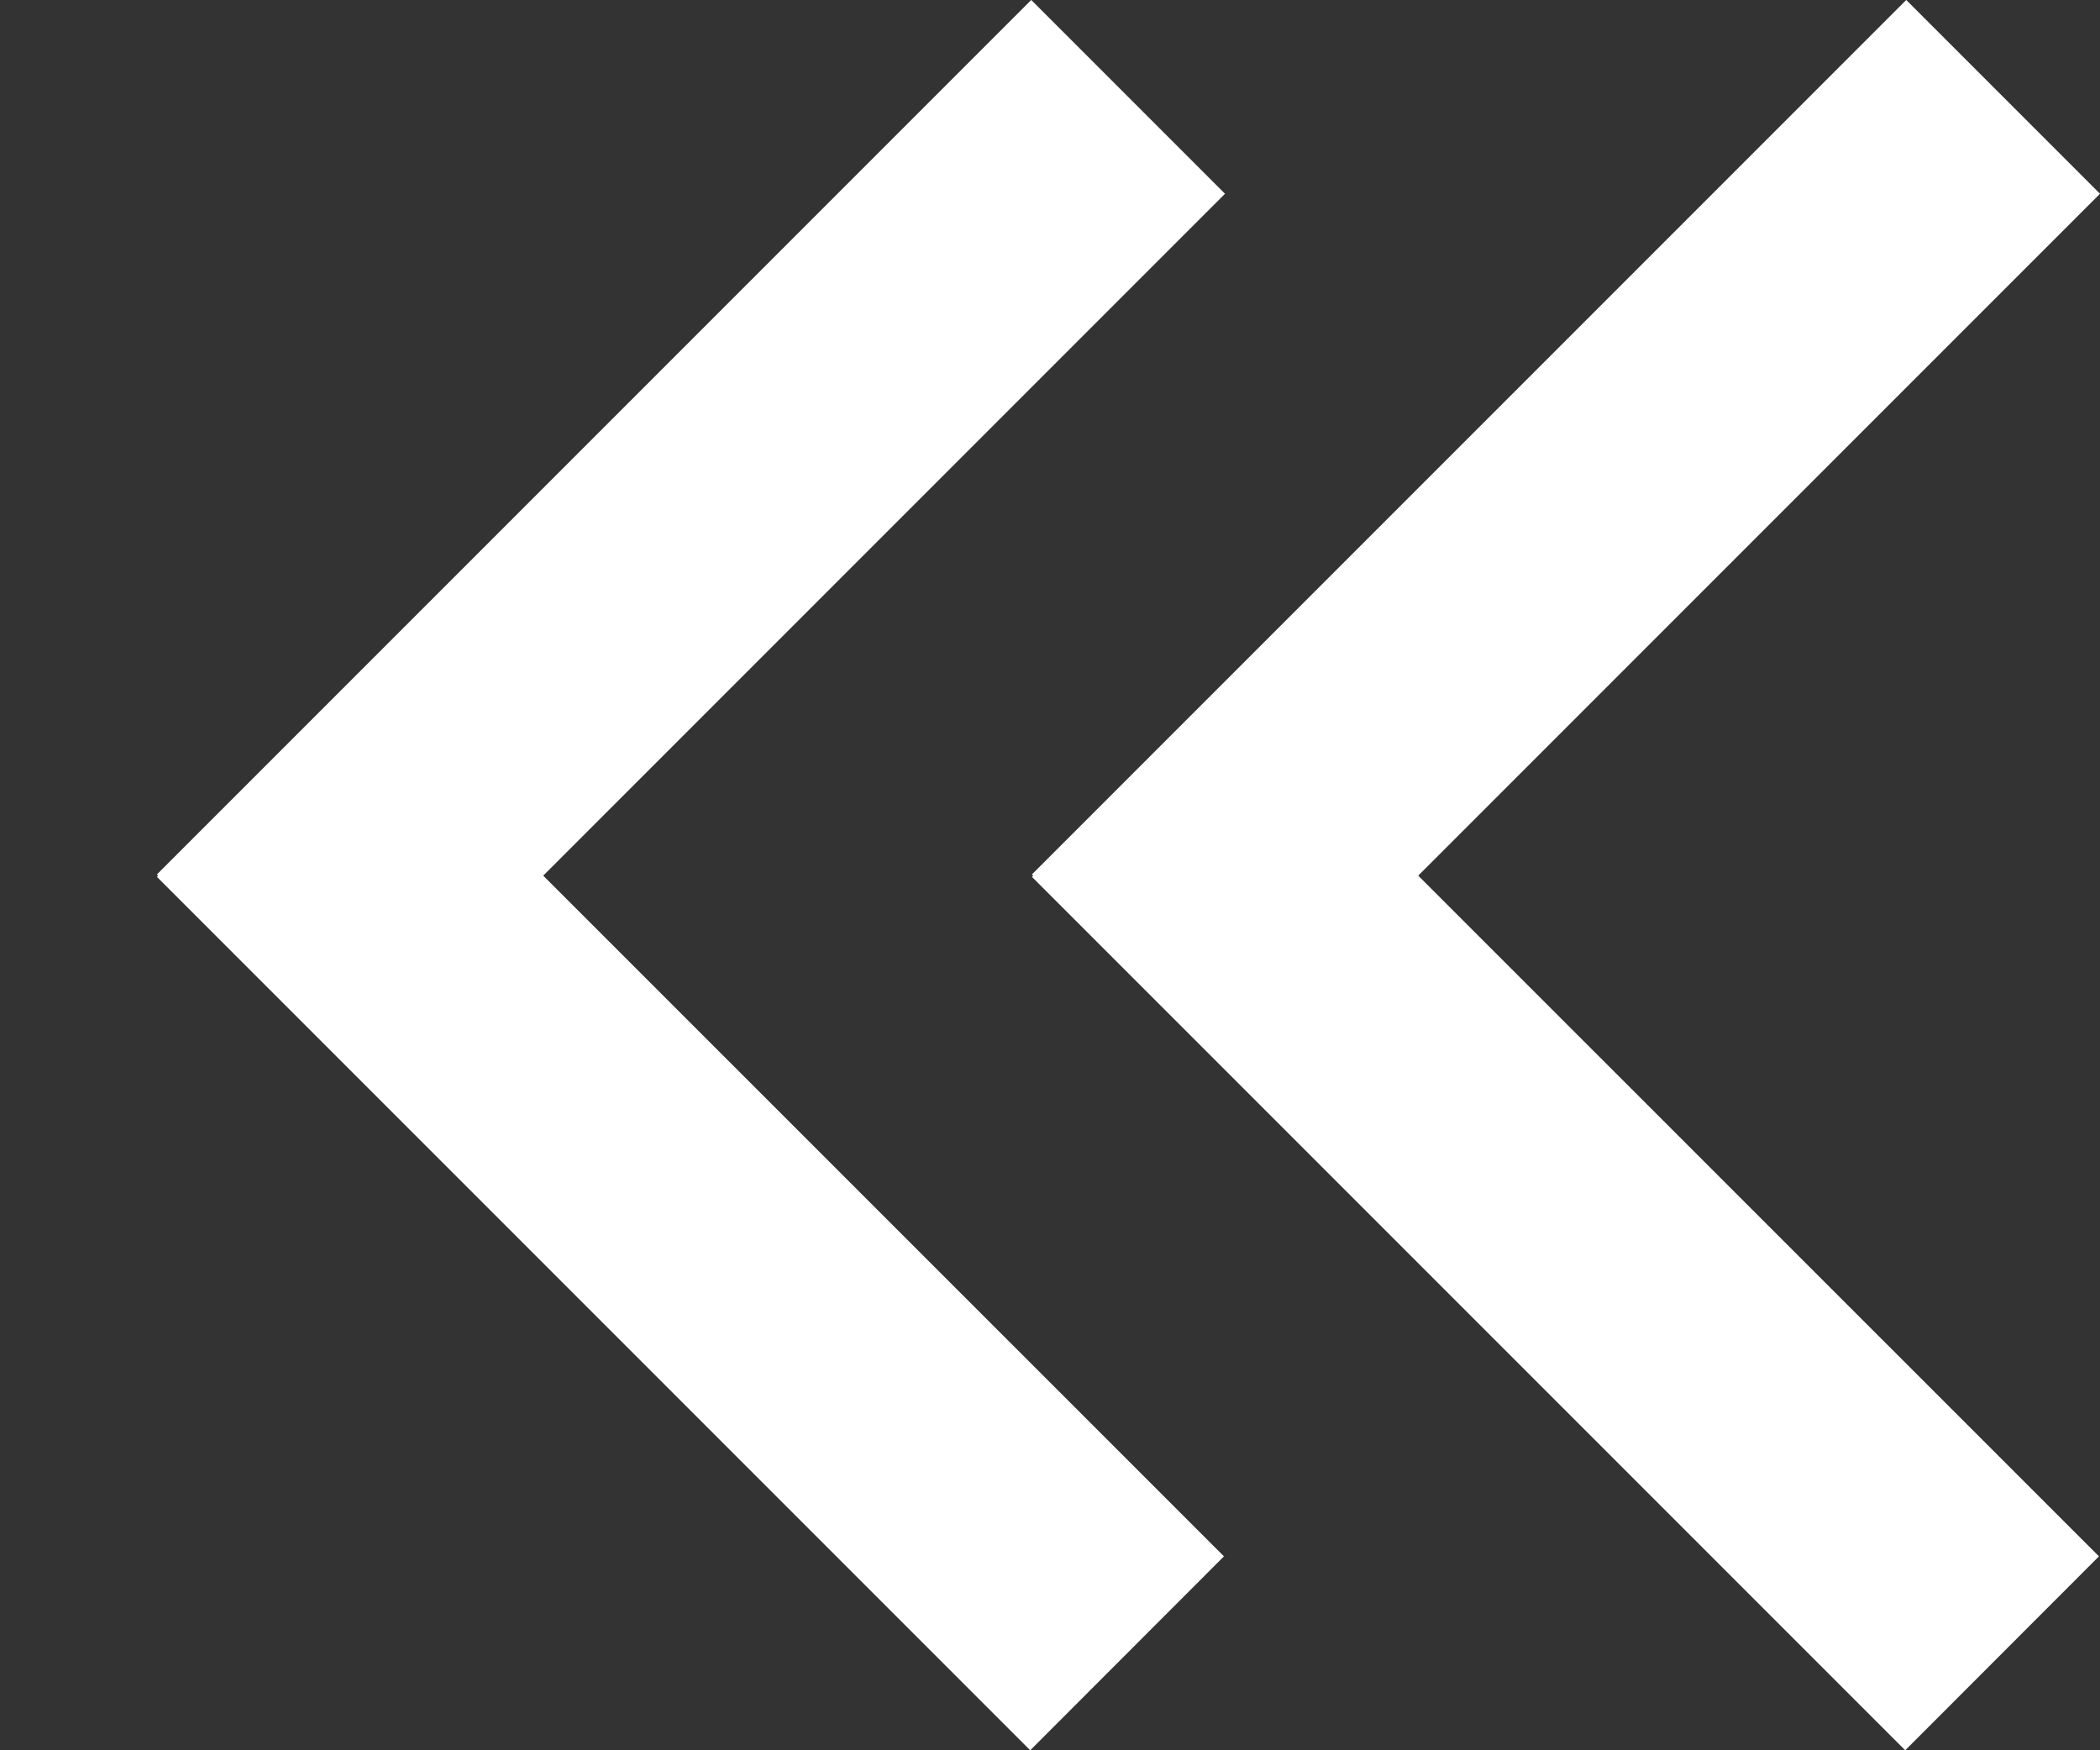 <svg width="12" height="10" viewBox="0 0 12 10" fill="none" xmlns="http://www.w3.org/2000/svg">
<rect x="0" y="0" width="12" height="10" fill="#333333" stroke="none"/>
<path d="M10.887 10L11.994 8.892L7.004 3.903L5.897 5.01L10.887 10Z" fill="white"/>
<rect width="1.566" height="7.067" transform="matrix(-0.707 -0.707 -0.707 0.707 12 1.107)" fill="white"/>
<path d="M5.887 10L6.994 8.892L2.004 3.903L0.897 5.01L5.887 10Z" fill="white"/>
<rect width="1.566" height="7.067" transform="matrix(-0.707 -0.707 -0.707 0.707 7 1.107)" fill="white"/>
</svg>
